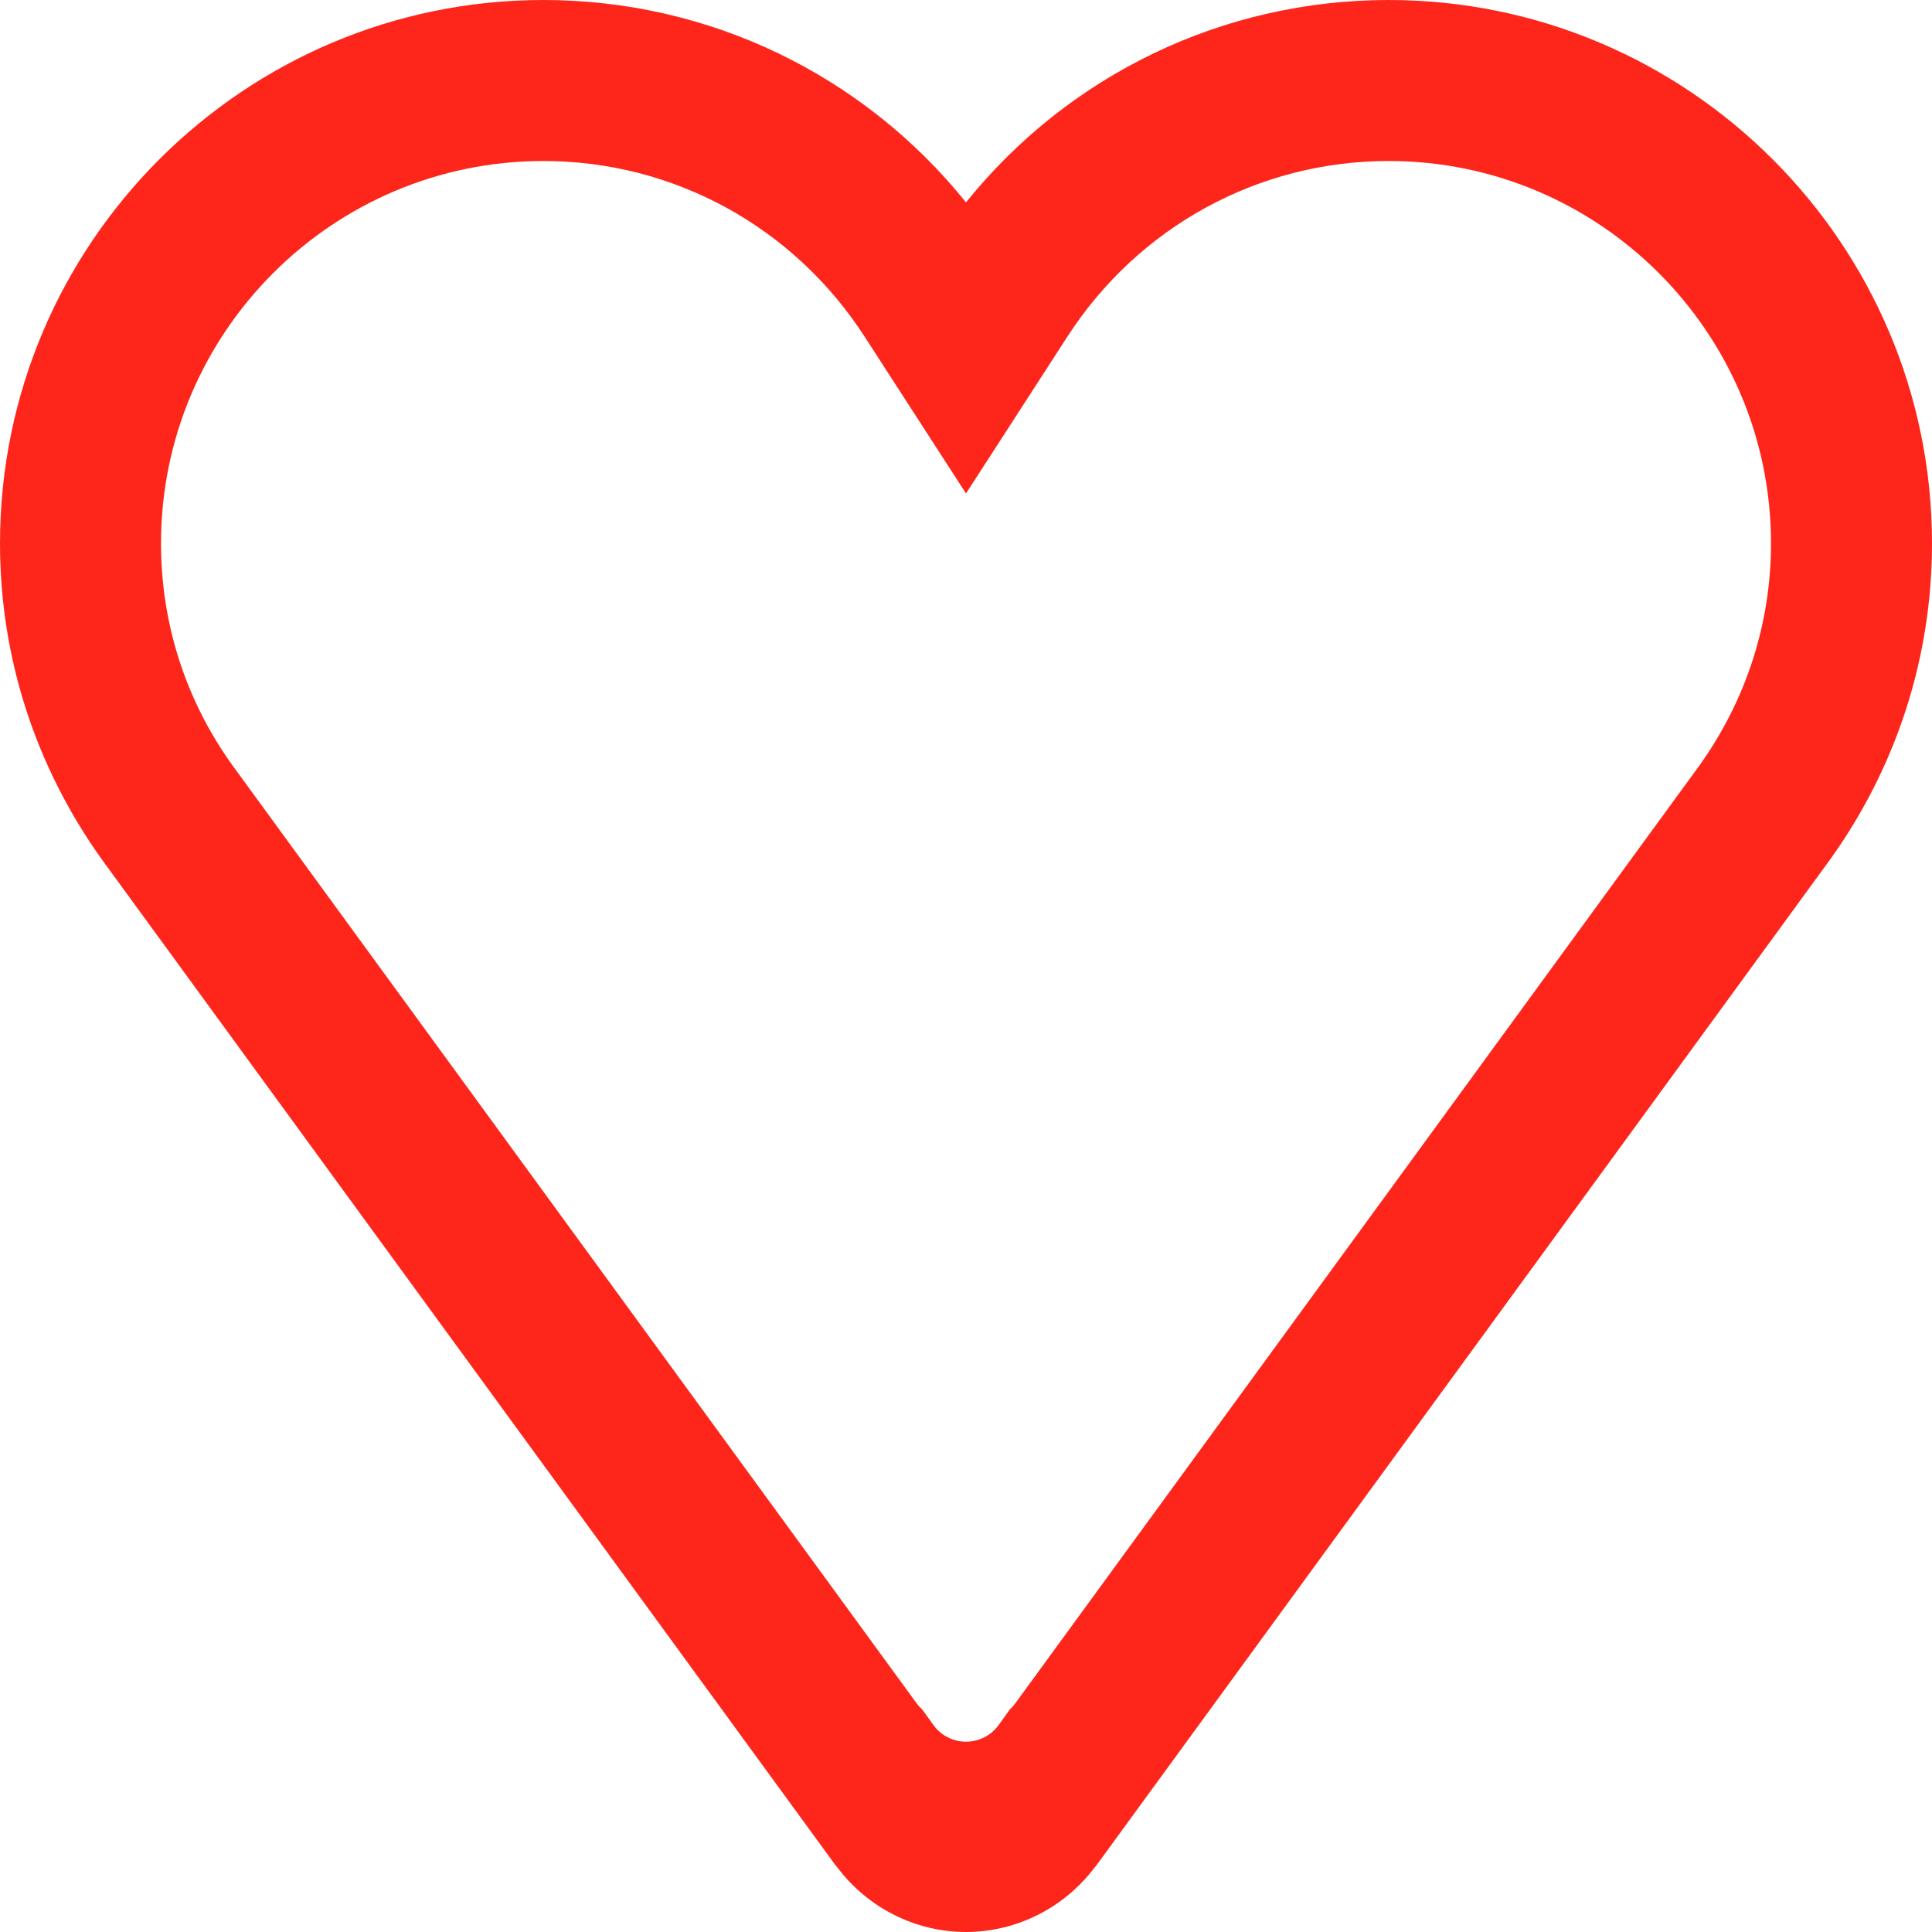 <svg xmlns="http://www.w3.org/2000/svg" xmlns:xlink="http://www.w3.org/1999/xlink" version="1.1" id="Layer_1" x="0px" y="0px" style="enable-background:new 0 0 512 512;" xml:space="preserve" viewBox="0 0 512 512">
    <g>
        <g>
            <path fill="#FE251B" d="M368,0c-43.904,0-84.757,19.797-112,53.632C228.757,19.797,187.904,0,144,0C64.597,0,0,64.597,0,144    c0,30.08,9.301,58.987,26.923,83.669l194.389,266.496c0.235,0.299,0.448,0.555,0.683,0.832C230.059,505.664,242.688,512,256,512    s25.92-6.336,34.005-17.003c0.235-0.256,0.448-0.533,0.683-0.832l194.453-266.581C502.699,202.987,512,174.08,512,144    C512,64.597,447.403,0,368,0z M450.432,202.773l-181.44,248.725c-0.427,0.533-0.853,1.045-1.344,1.493l-2.987,4.139    c-2.005,2.795-5.227,4.437-8.661,4.437c0,0,0,0-0.021,0c-3.435,0-6.656-1.664-8.64-4.459l-2.923-4.053    c-0.512-0.469-1.024-1.003-1.429-1.557L61.376,202.517C49.131,185.344,42.667,165.141,42.667,144    C42.667,88.128,88.128,42.667,144,42.667c34.475,0,66.283,17.387,85.12,46.528L256,130.773l26.88-41.579    c18.837-29.141,50.645-46.528,85.12-46.528c55.872,0,101.333,45.461,101.333,101.333    C469.333,165.141,462.784,185.451,450.432,202.773z"></path>
        </g>
    </g>
    <g></g>
    <g></g>
    <g></g>
    <g></g>
    <g></g>
    <g></g>
    <g></g>
    <g></g>
    <g></g>
    <g></g>
    <g></g>
    <g></g>
    <g></g>
    <g></g>
    <g></g>
</svg>